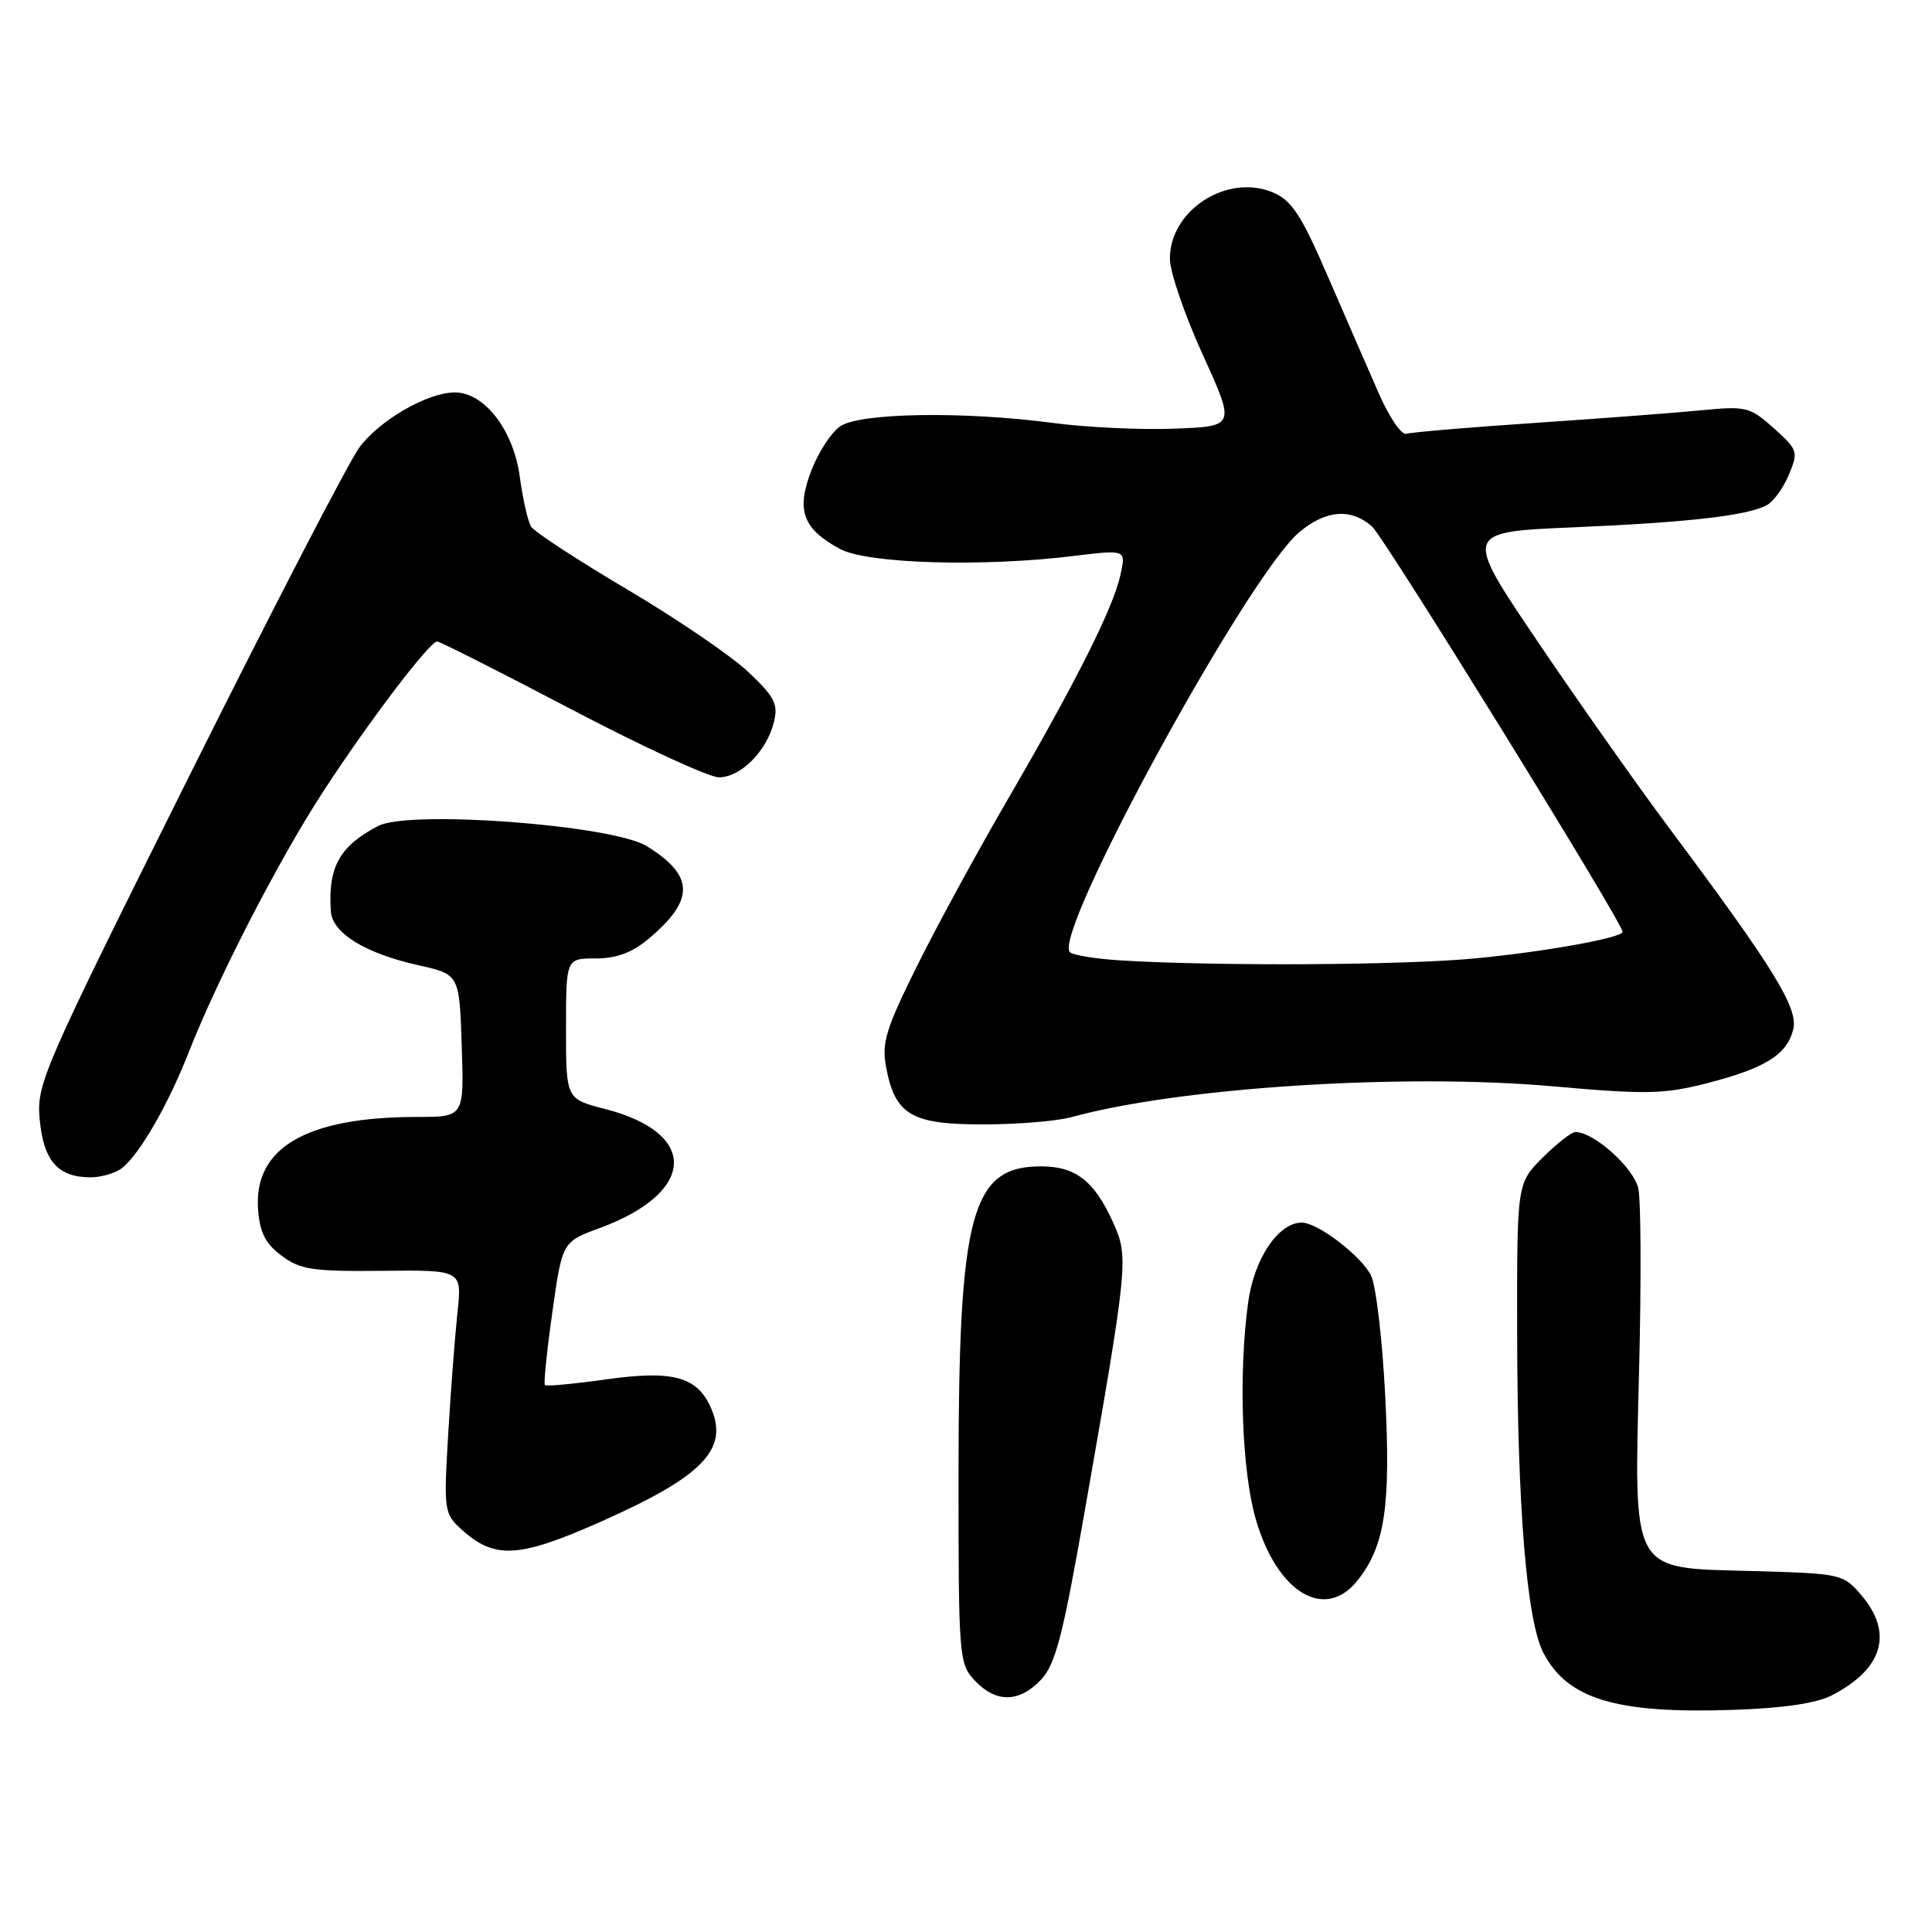 <?xml version="1.0" encoding="UTF-8" standalone="no"?>
<!DOCTYPE svg PUBLIC "-//W3C//DTD SVG 1.1//EN" "http://www.w3.org/Graphics/SVG/1.1/DTD/svg11.dtd" >
<svg xmlns="http://www.w3.org/2000/svg" xmlns:xlink="http://www.w3.org/1999/xlink" version="1.1" viewBox="0 0 256 256">
 <g >
 <path fill="currentColor"
d=" M 242.73 224.64 C 249.54 221.12 250.92 216.35 246.59 211.31 C 244.23 208.56 243.92 208.49 232.07 208.17 C 215.92 207.72 216.52 208.82 217.20 181.01 C 217.48 169.73 217.43 159.17 217.10 157.54 C 216.54 154.79 211.23 150.00 208.75 150.00 C 208.23 150.00 206.27 151.53 204.40 153.40 C 201.00 156.80 201.00 156.80 201.03 176.65 C 201.06 199.62 202.29 214.73 204.50 218.99 C 207.68 225.14 214.14 227.09 229.57 226.57 C 236.25 226.35 240.69 225.70 242.73 224.64 Z  M 137.95 222.56 C 139.85 220.54 140.83 216.75 143.63 200.81 C 149.48 167.48 149.57 166.59 147.52 162.04 C 145.01 156.47 142.54 154.55 137.93 154.55 C 128.71 154.55 127.03 160.78 127.01 194.94 C 127.00 219.68 127.06 220.43 129.17 222.69 C 131.98 225.67 135.06 225.62 137.95 222.56 Z  M 179.92 209.37 C 183.52 204.80 184.29 199.58 183.55 185.00 C 183.18 177.57 182.33 170.39 181.68 169.04 C 180.46 166.48 174.61 162.00 172.50 162.00 C 169.38 162.00 166.17 166.79 165.38 172.62 C 164.09 182.12 164.55 194.99 166.41 201.35 C 169.25 211.10 175.60 214.87 179.92 209.37 Z  M 79.50 201.68 C 93.22 195.60 96.68 191.99 94.14 186.41 C 92.31 182.39 89.08 181.54 80.28 182.78 C 76.02 183.38 72.38 183.72 72.20 183.53 C 72.02 183.35 72.46 179.01 73.19 173.88 C 74.50 164.55 74.50 164.55 79.50 162.71 C 92.27 157.99 92.61 150.14 80.19 146.95 C 75.00 145.62 75.00 145.62 75.00 136.31 C 75.00 127.00 75.00 127.00 78.92 127.00 C 81.69 127.00 83.76 126.23 85.95 124.39 C 92.09 119.23 92.02 116.03 85.70 112.12 C 81.16 109.32 54.27 107.29 50.12 109.44 C 45.00 112.09 43.43 114.91 43.84 120.76 C 44.04 123.65 48.39 126.32 55.44 127.90 C 60.87 129.11 60.87 129.11 61.18 138.56 C 61.50 148.00 61.50 148.00 55.30 148.00 C 40.59 148.00 33.58 152.08 34.20 160.29 C 34.43 163.33 35.18 164.81 37.33 166.40 C 39.80 168.24 41.45 168.49 50.69 168.39 C 61.22 168.28 61.22 168.28 60.62 173.89 C 60.29 176.98 59.73 184.22 59.39 190.00 C 58.79 200.15 58.85 200.57 61.14 202.65 C 65.52 206.63 68.71 206.47 79.50 201.68 Z  M 16.20 154.75 C 18.51 152.92 22.29 146.36 24.98 139.50 C 28.86 129.62 36.88 114.05 42.75 105.00 C 48.76 95.75 56.92 85.00 57.93 85.00 C 58.28 85.00 66.29 89.05 75.73 94.00 C 85.16 98.95 93.95 103.00 95.27 103.00 C 98.14 103.00 101.59 99.54 102.54 95.71 C 103.14 93.32 102.66 92.36 99.20 89.08 C 96.99 86.97 89.76 82.04 83.15 78.13 C 76.54 74.22 70.78 70.46 70.37 69.78 C 69.95 69.11 69.27 66.12 68.87 63.15 C 68.04 56.99 64.19 52.00 60.27 52.00 C 56.68 52.00 50.40 55.60 47.65 59.24 C 46.30 61.03 36.10 80.72 24.99 103.00 C 5.47 142.15 4.81 143.66 5.27 148.42 C 5.79 153.85 7.70 156.00 12.00 156.00 C 13.44 156.00 15.33 155.44 16.20 154.75 Z  M 142.00 148.02 C 156.30 144.09 185.94 142.19 205.75 143.94 C 218.10 145.04 220.49 144.99 226.11 143.55 C 233.88 141.56 236.77 139.77 237.61 136.41 C 238.32 133.59 235.03 128.26 221.02 109.51 C 216.91 104.00 209.13 92.97 203.74 85.00 C 193.94 70.50 193.94 70.50 208.35 69.88 C 223.73 69.22 231.51 68.33 234.11 66.94 C 235.00 66.46 236.32 64.64 237.04 62.89 C 238.31 59.85 238.22 59.59 235.03 56.73 C 231.89 53.93 231.35 53.79 225.60 54.35 C 222.24 54.68 212.30 55.44 203.50 56.03 C 194.70 56.62 186.98 57.28 186.35 57.48 C 185.72 57.69 184.09 55.30 182.72 52.18 C 181.35 49.06 178.30 42.06 175.95 36.63 C 172.42 28.47 171.16 26.55 168.67 25.50 C 162.59 22.95 154.98 27.86 155.02 34.31 C 155.03 36.06 156.99 41.77 159.37 47.00 C 163.70 56.50 163.70 56.50 155.60 56.80 C 151.15 56.97 143.94 56.63 139.59 56.05 C 127.70 54.47 113.89 54.69 111.31 56.50 C 110.13 57.32 108.41 59.97 107.49 62.39 C 105.48 67.64 106.38 70.07 111.28 72.73 C 114.91 74.70 130.15 75.16 142.35 73.66 C 149.20 72.82 149.20 72.82 148.47 76.16 C 147.54 80.49 142.55 90.42 133.49 106.00 C 129.49 112.88 124.08 122.81 121.47 128.08 C 117.39 136.31 116.81 138.19 117.41 141.39 C 118.60 147.72 120.76 149.00 130.25 148.99 C 134.79 148.99 140.07 148.56 142.00 148.02 Z  M 148.50 127.26 C 145.20 127.05 142.17 126.57 141.77 126.17 C 139.38 123.79 165.33 76.27 172.15 70.53 C 175.67 67.57 178.98 67.30 181.79 69.75 C 183.40 71.15 215.00 122.26 215.00 123.47 C 215.00 124.26 204.73 126.11 195.50 126.99 C 185.98 127.90 161.36 128.04 148.50 127.26 Z "/>
</g>
</svg>